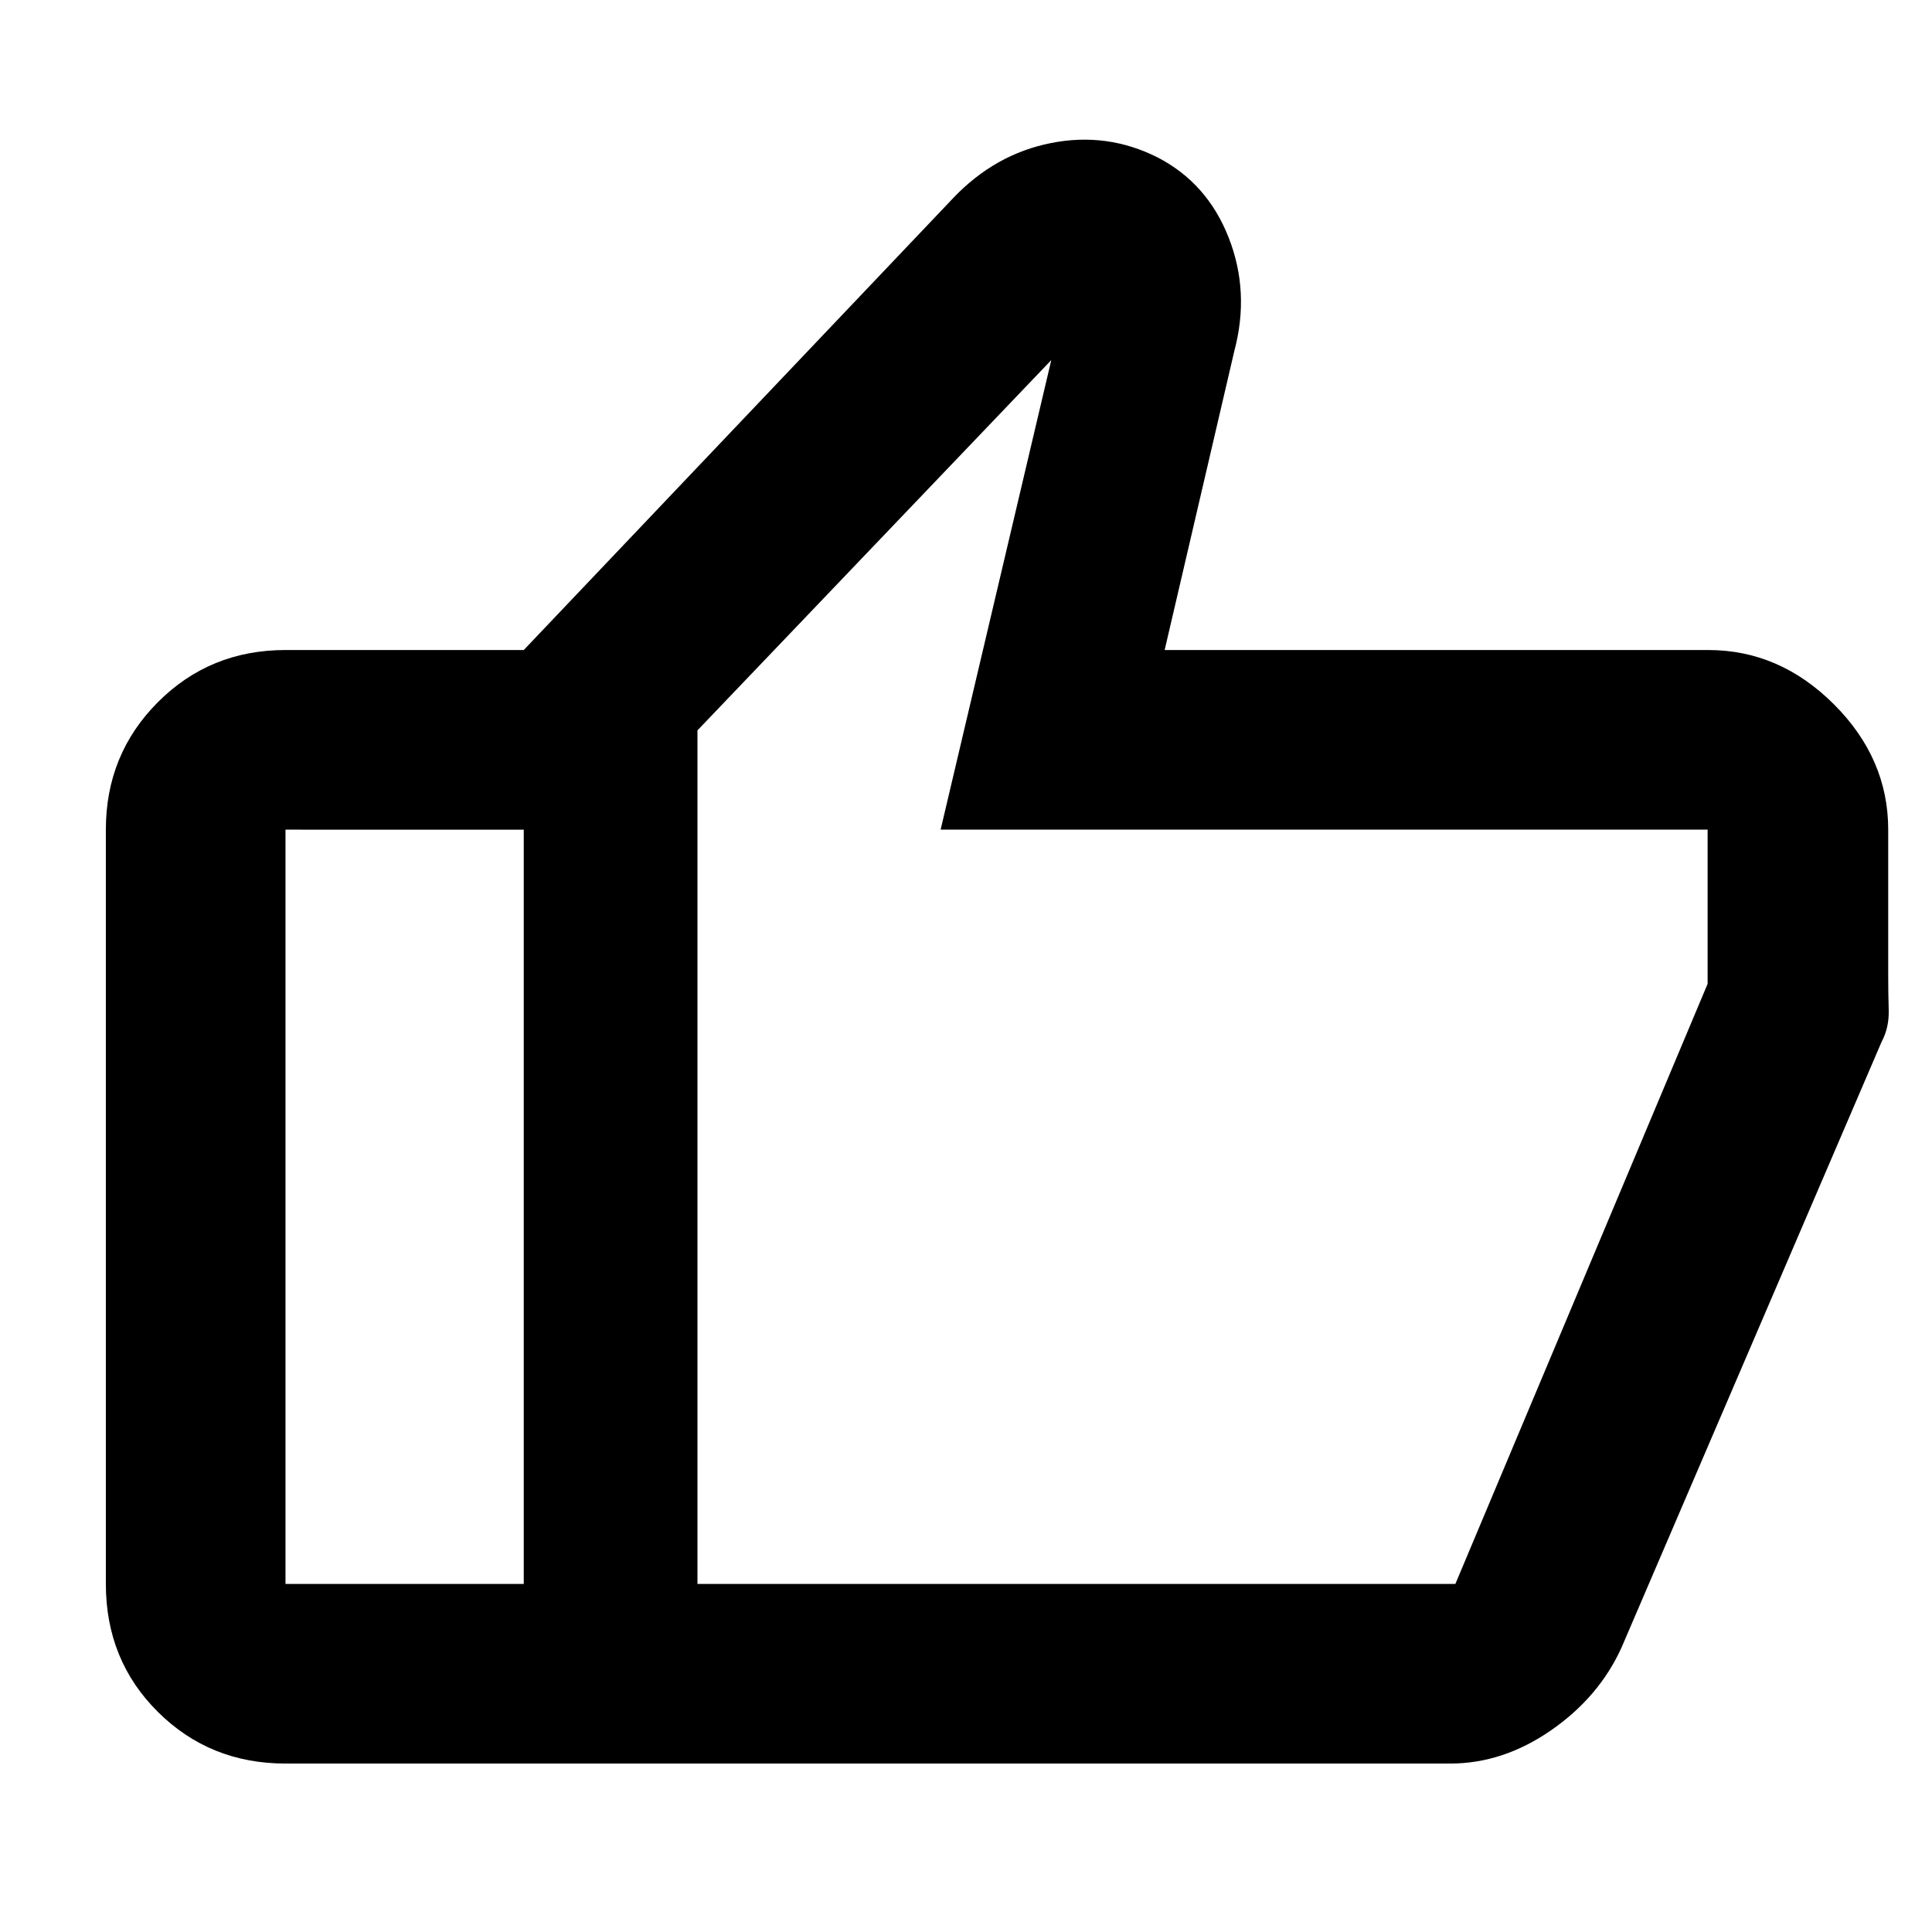 <svg xmlns="http://www.w3.org/2000/svg" height="40" viewBox="0 -960 960 960" width="40"><path d="M848.82-637.01q35.43 0 62.43 26.96 26.99 26.95 26.99 62.3v72.84q0 7.83.25 16.68.26 8.85-3.58 16.02L805.65-141.16q-11.2 24.52-35.02 40.99-23.82 16.47-50.02 16.47H260.25v-553.31l213.34-224.52q20.78-21.88 48.68-27.4 27.89-5.53 53.08 7.22 24.55 12.75 35.16 39.75 10.6 27 2.85 56.23l-34.65 148.72h270.11Zm-502.26 39.93v424.12h376.61L848.5-471.12v-76.63H467.39l54.99-233.33-175.82 184ZM141.86-83.7q-37.58 0-63.42-25.67-25.84-25.67-25.84-63.59v-374.79q0-37.41 25.84-63.33 25.84-25.93 63.42-25.93h118.39v89.26H141.86v374.79h118.39v89.26H141.86Zm204.7-89.26v-424.12 424.12Z"/></svg>